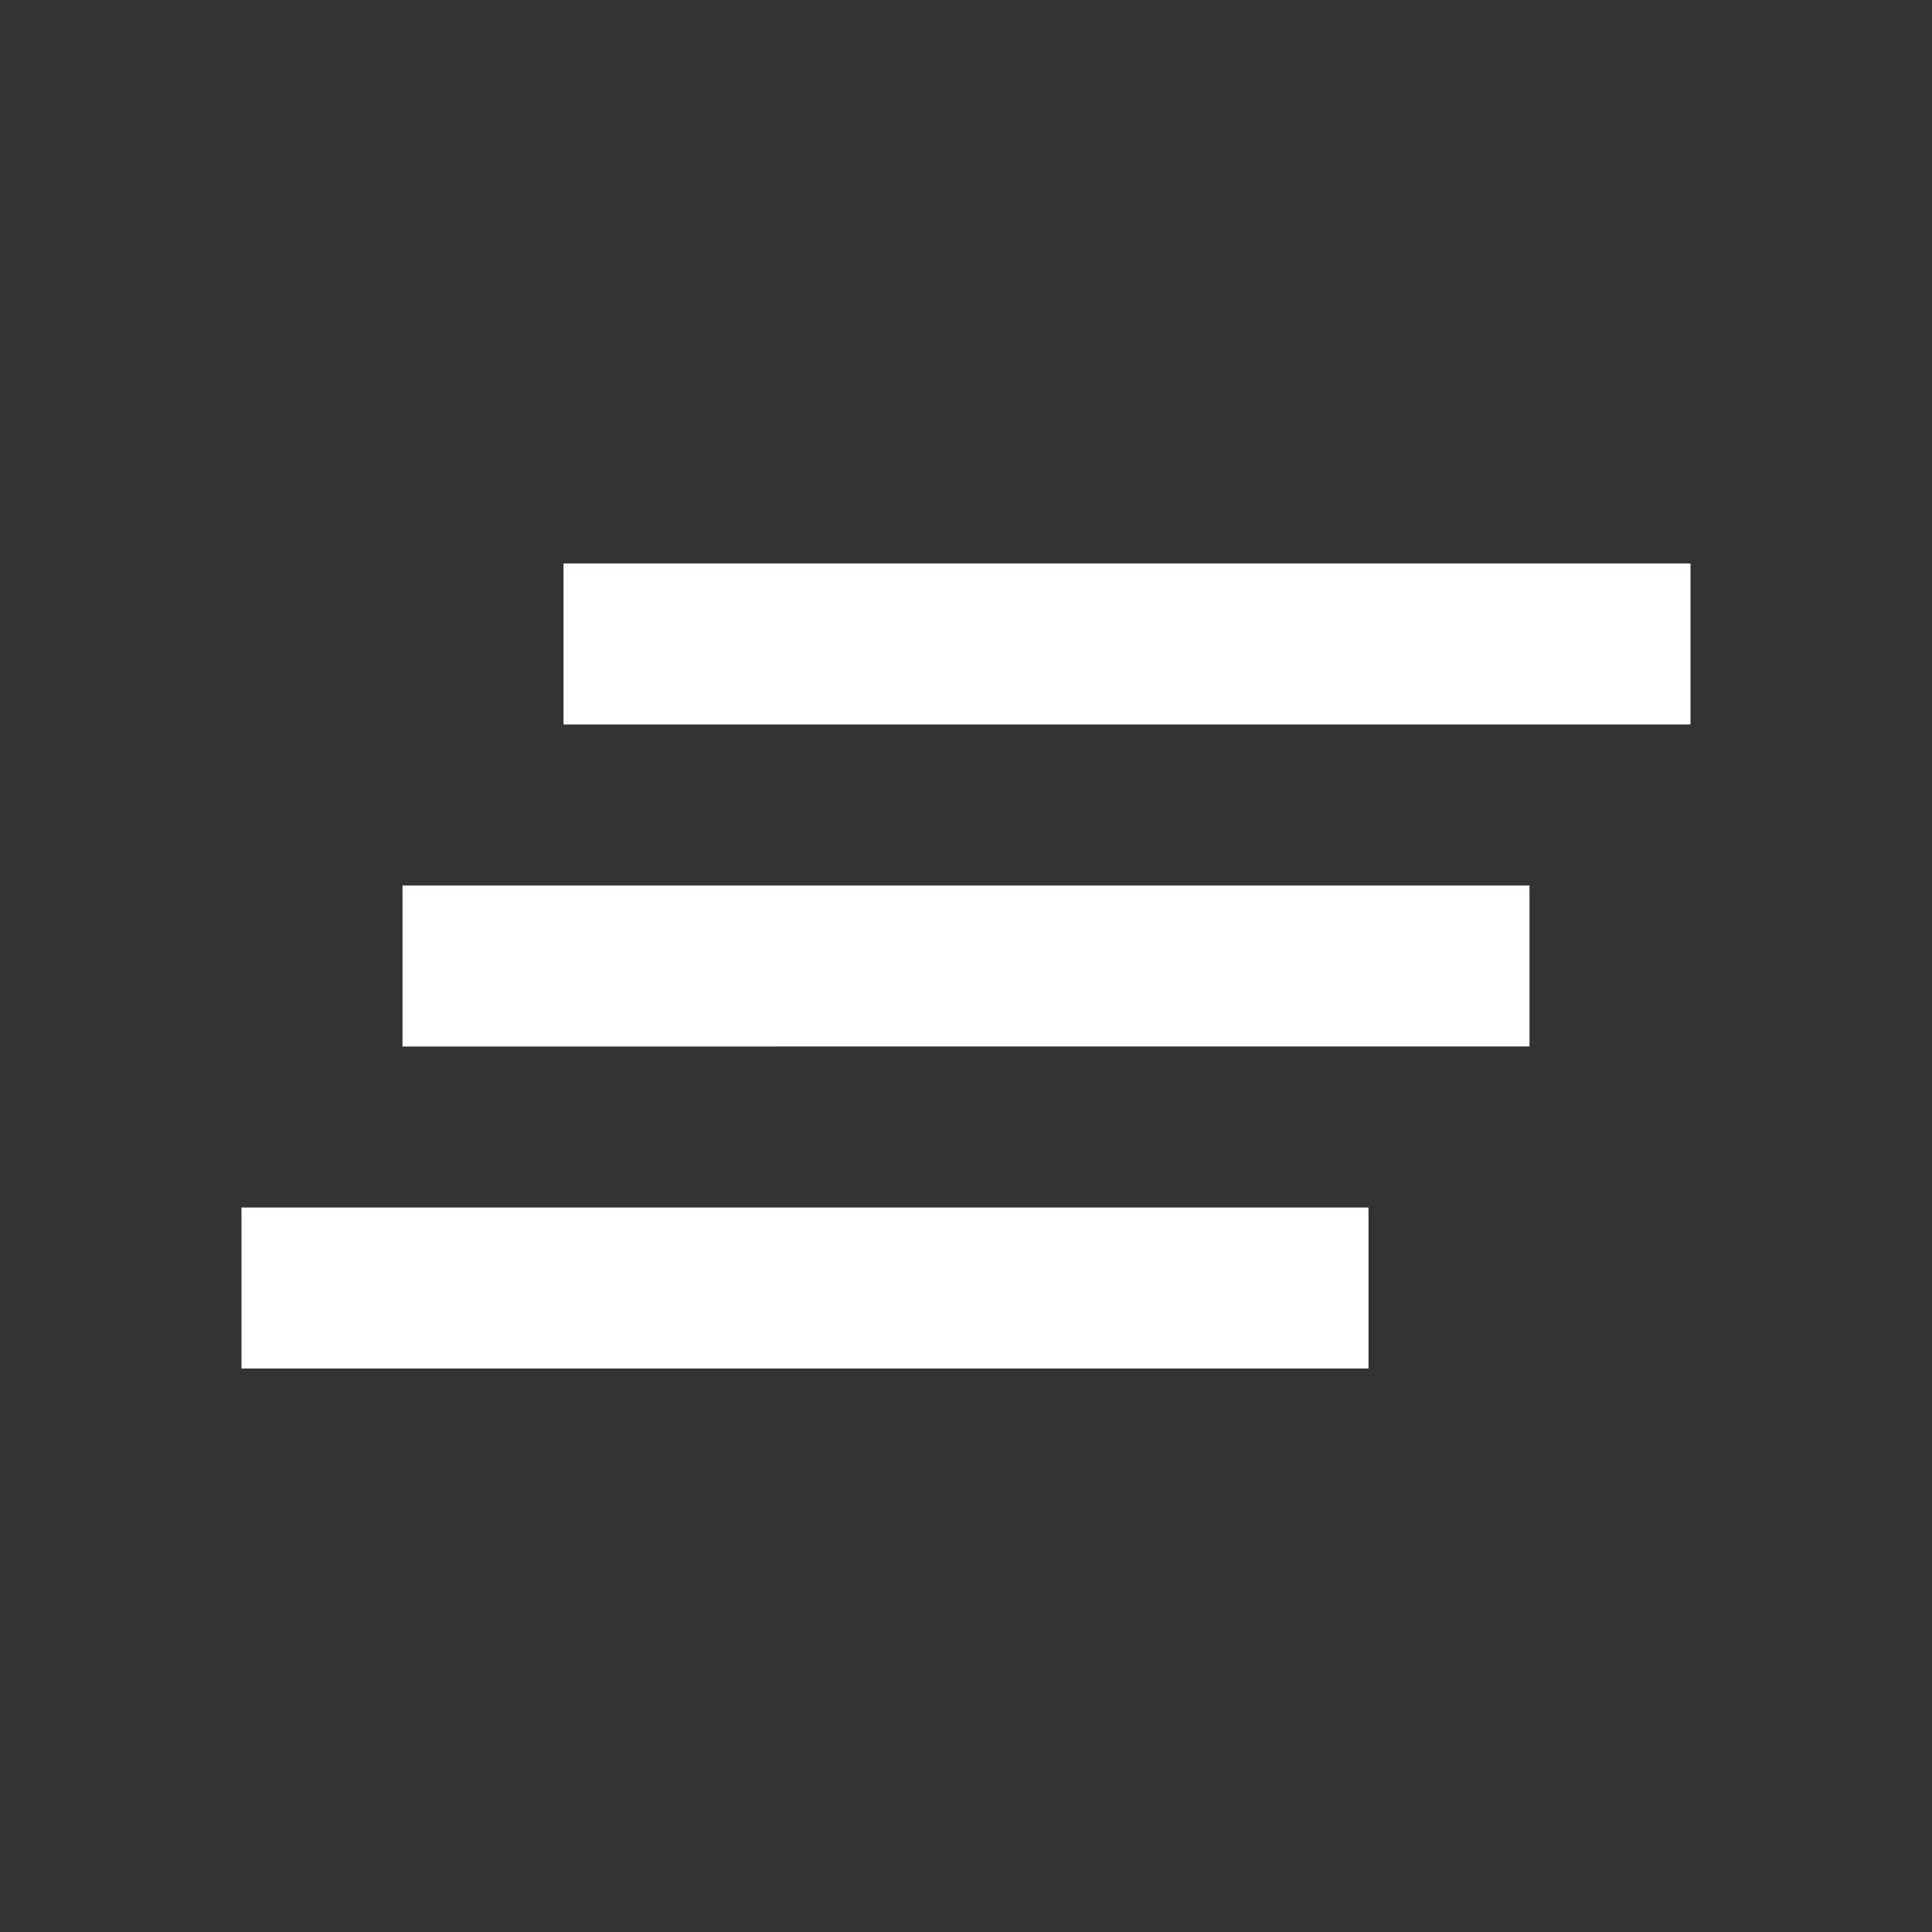 <svg xmlns="http://www.w3.org/2000/svg" fill="white" viewBox="0 -960 960 960"><rect x="0" y="-960" width="960" height="960" fill="#333333" stroke="none"/><path d="M120-280v-80h560v80H120Zm80-160v-80h560v80H200Zm80-160v-80h560v80H280Z"/></svg>